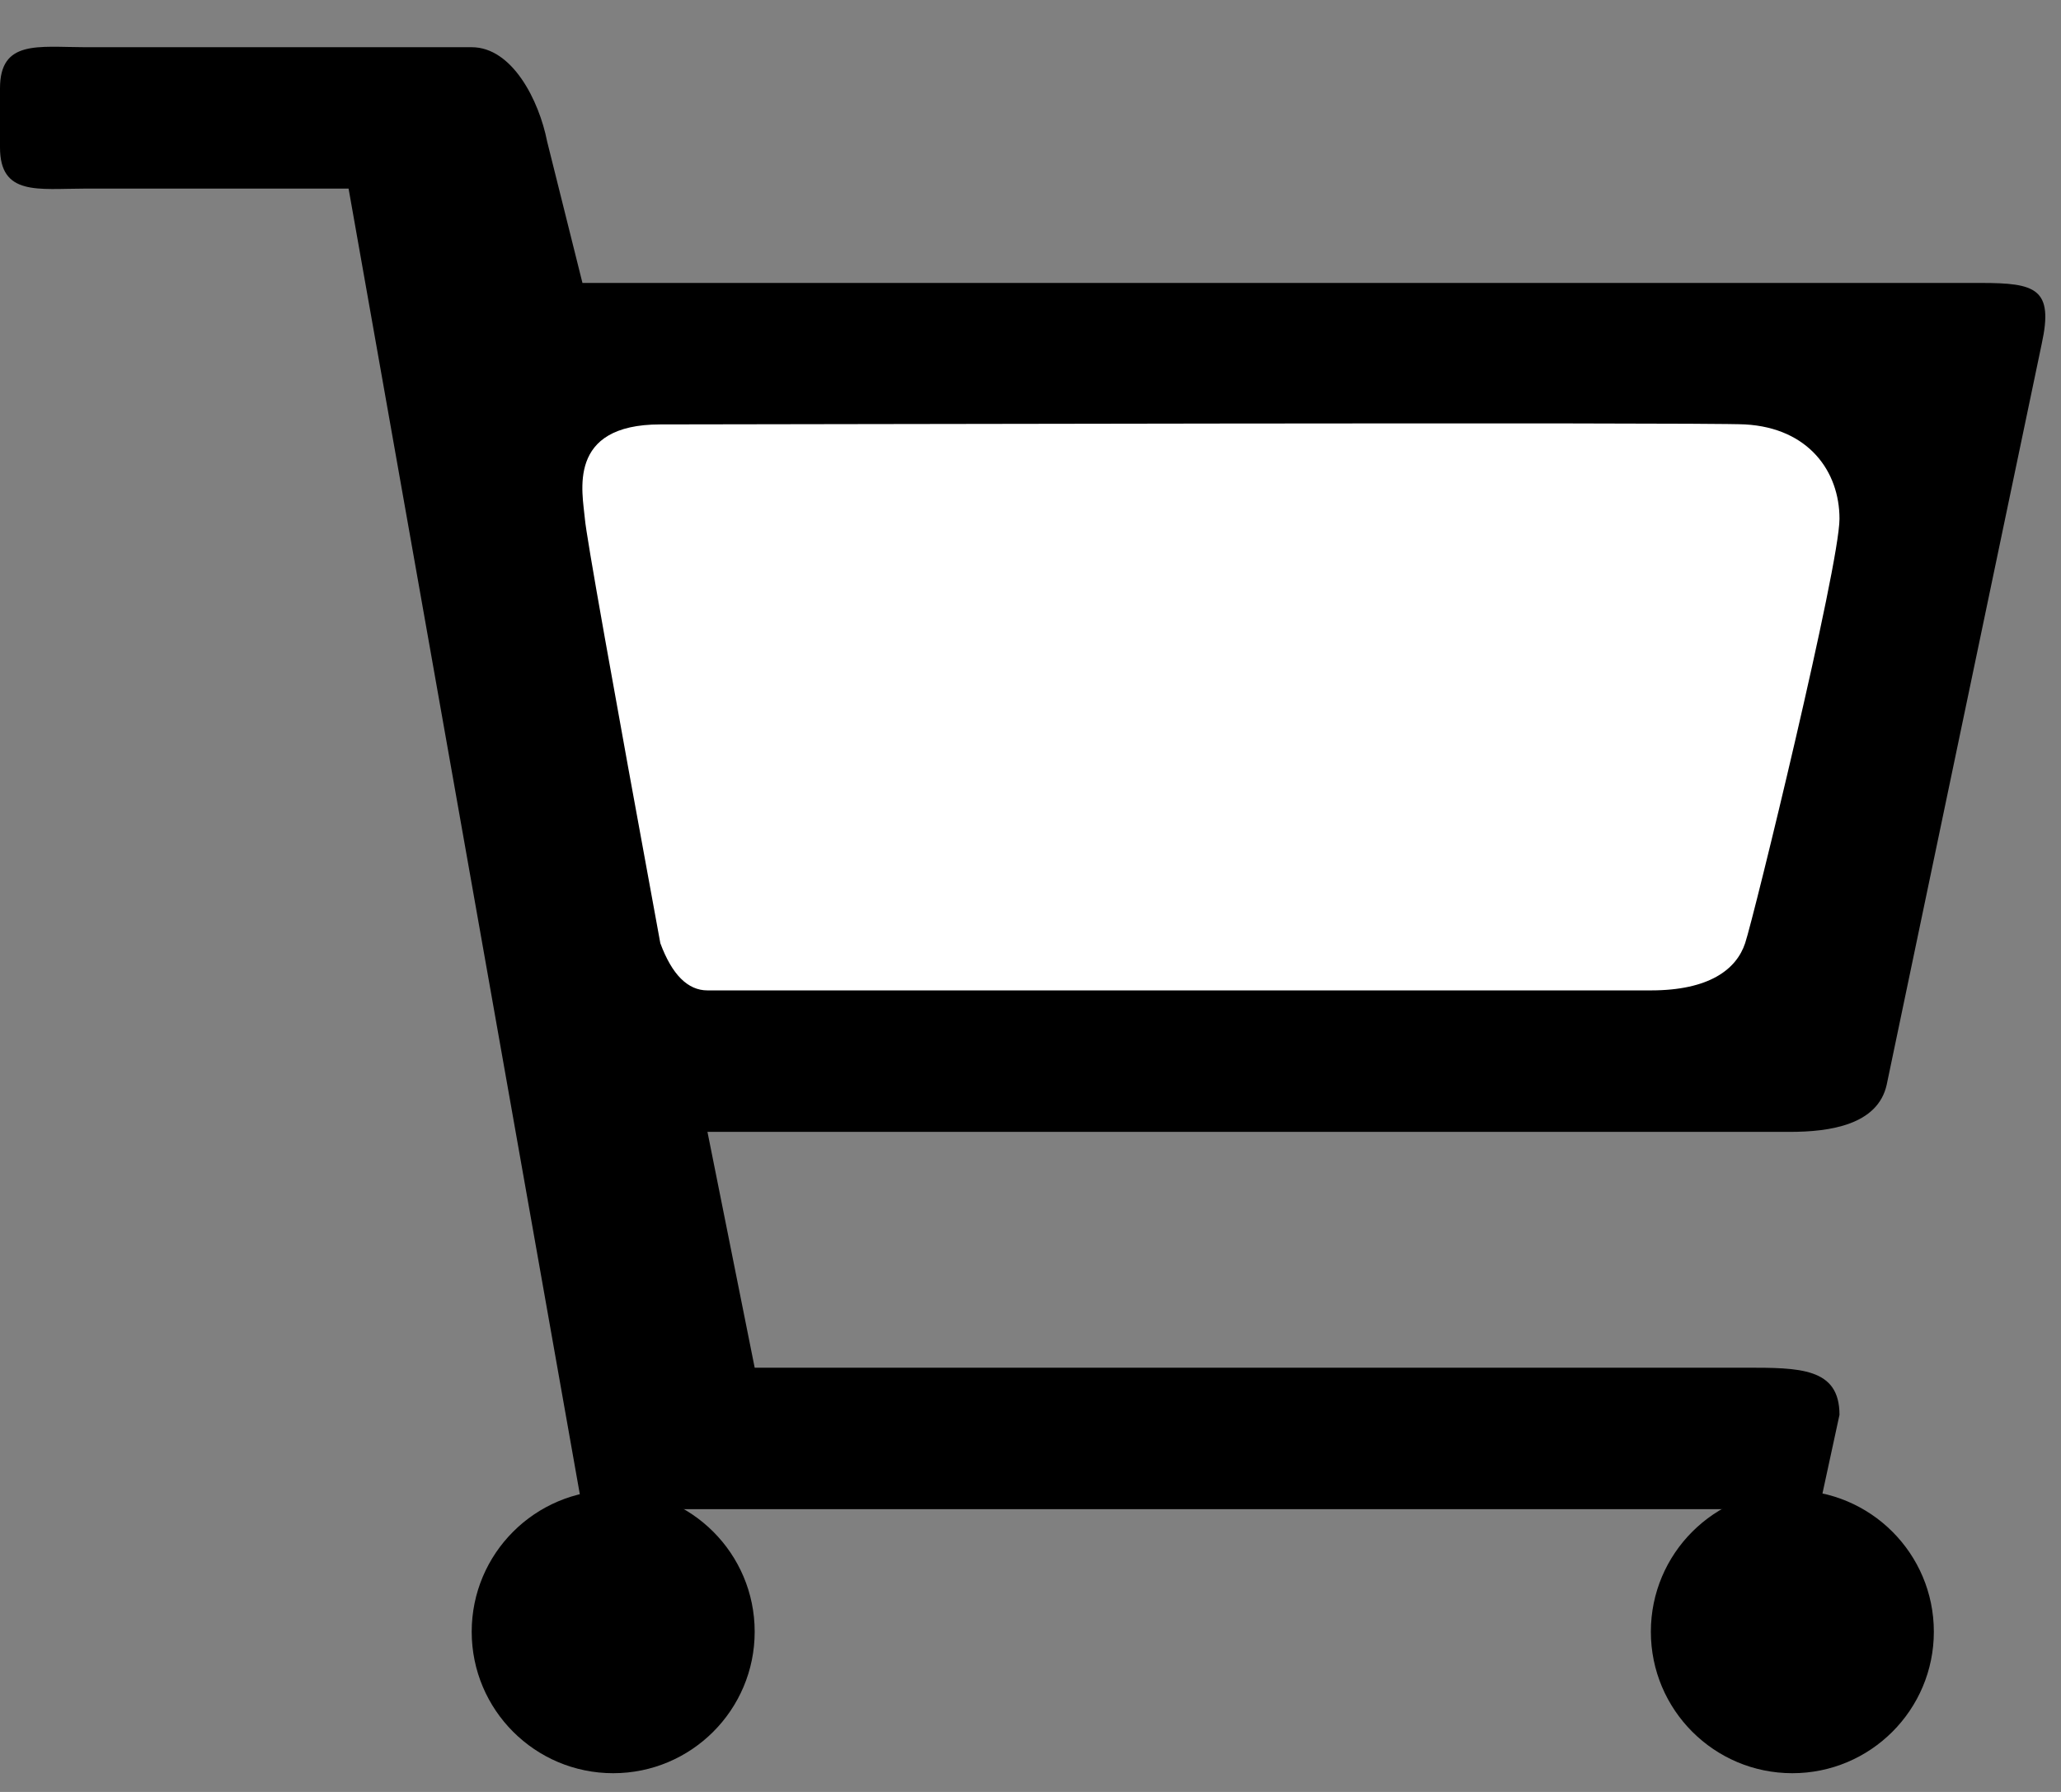 <svg xmlns="http://www.w3.org/2000/svg" width="23" height="20" viewBox="0 0 23 20">
    <rect x="0" y="0" width="23" height="20" fill="#808080" stroke="none"/>
    <g fill="none" fill-rule="evenodd">
        <path fill="#000" fill-rule="nonzero" d="M21.055 12.106l1.73-8.269c.135-.617-.068-.679-.678-.679H6.5L6.106 1.58c-.09-.46-.39-1.053-.842-1.053H.95C.425.526 0 .442 0 .986v.659c0 .545.425.46.95.46h2.94L6.5 16.844h13.8l.228-1.053c0-.526-.443-.526-1.053-.526H8.422l-.527-2.632h12.08c.443 0 .981-.077 1.08-.527z"/>
        <path fill="#FFF" d="M6.527 5.79c-.025-.29-.21-1.053.842-1.053 1.053 0 11.643-.026 12.106 0 .71.04 1.053.527 1.053 1.053 0 .526-.955 4.445-1.053 4.737-.097.292-.4.527-1.052.527H7.895c-.22 0-.396-.176-.526-.527-.545-2.965-.826-4.544-.842-4.737z"/>
        <circle cx="6.843" cy="18.212" r="1.579" fill="#000"/>
        <circle cx="20.002" cy="18.212" r="1.579" fill="#000"/>
    </g>
</svg>
